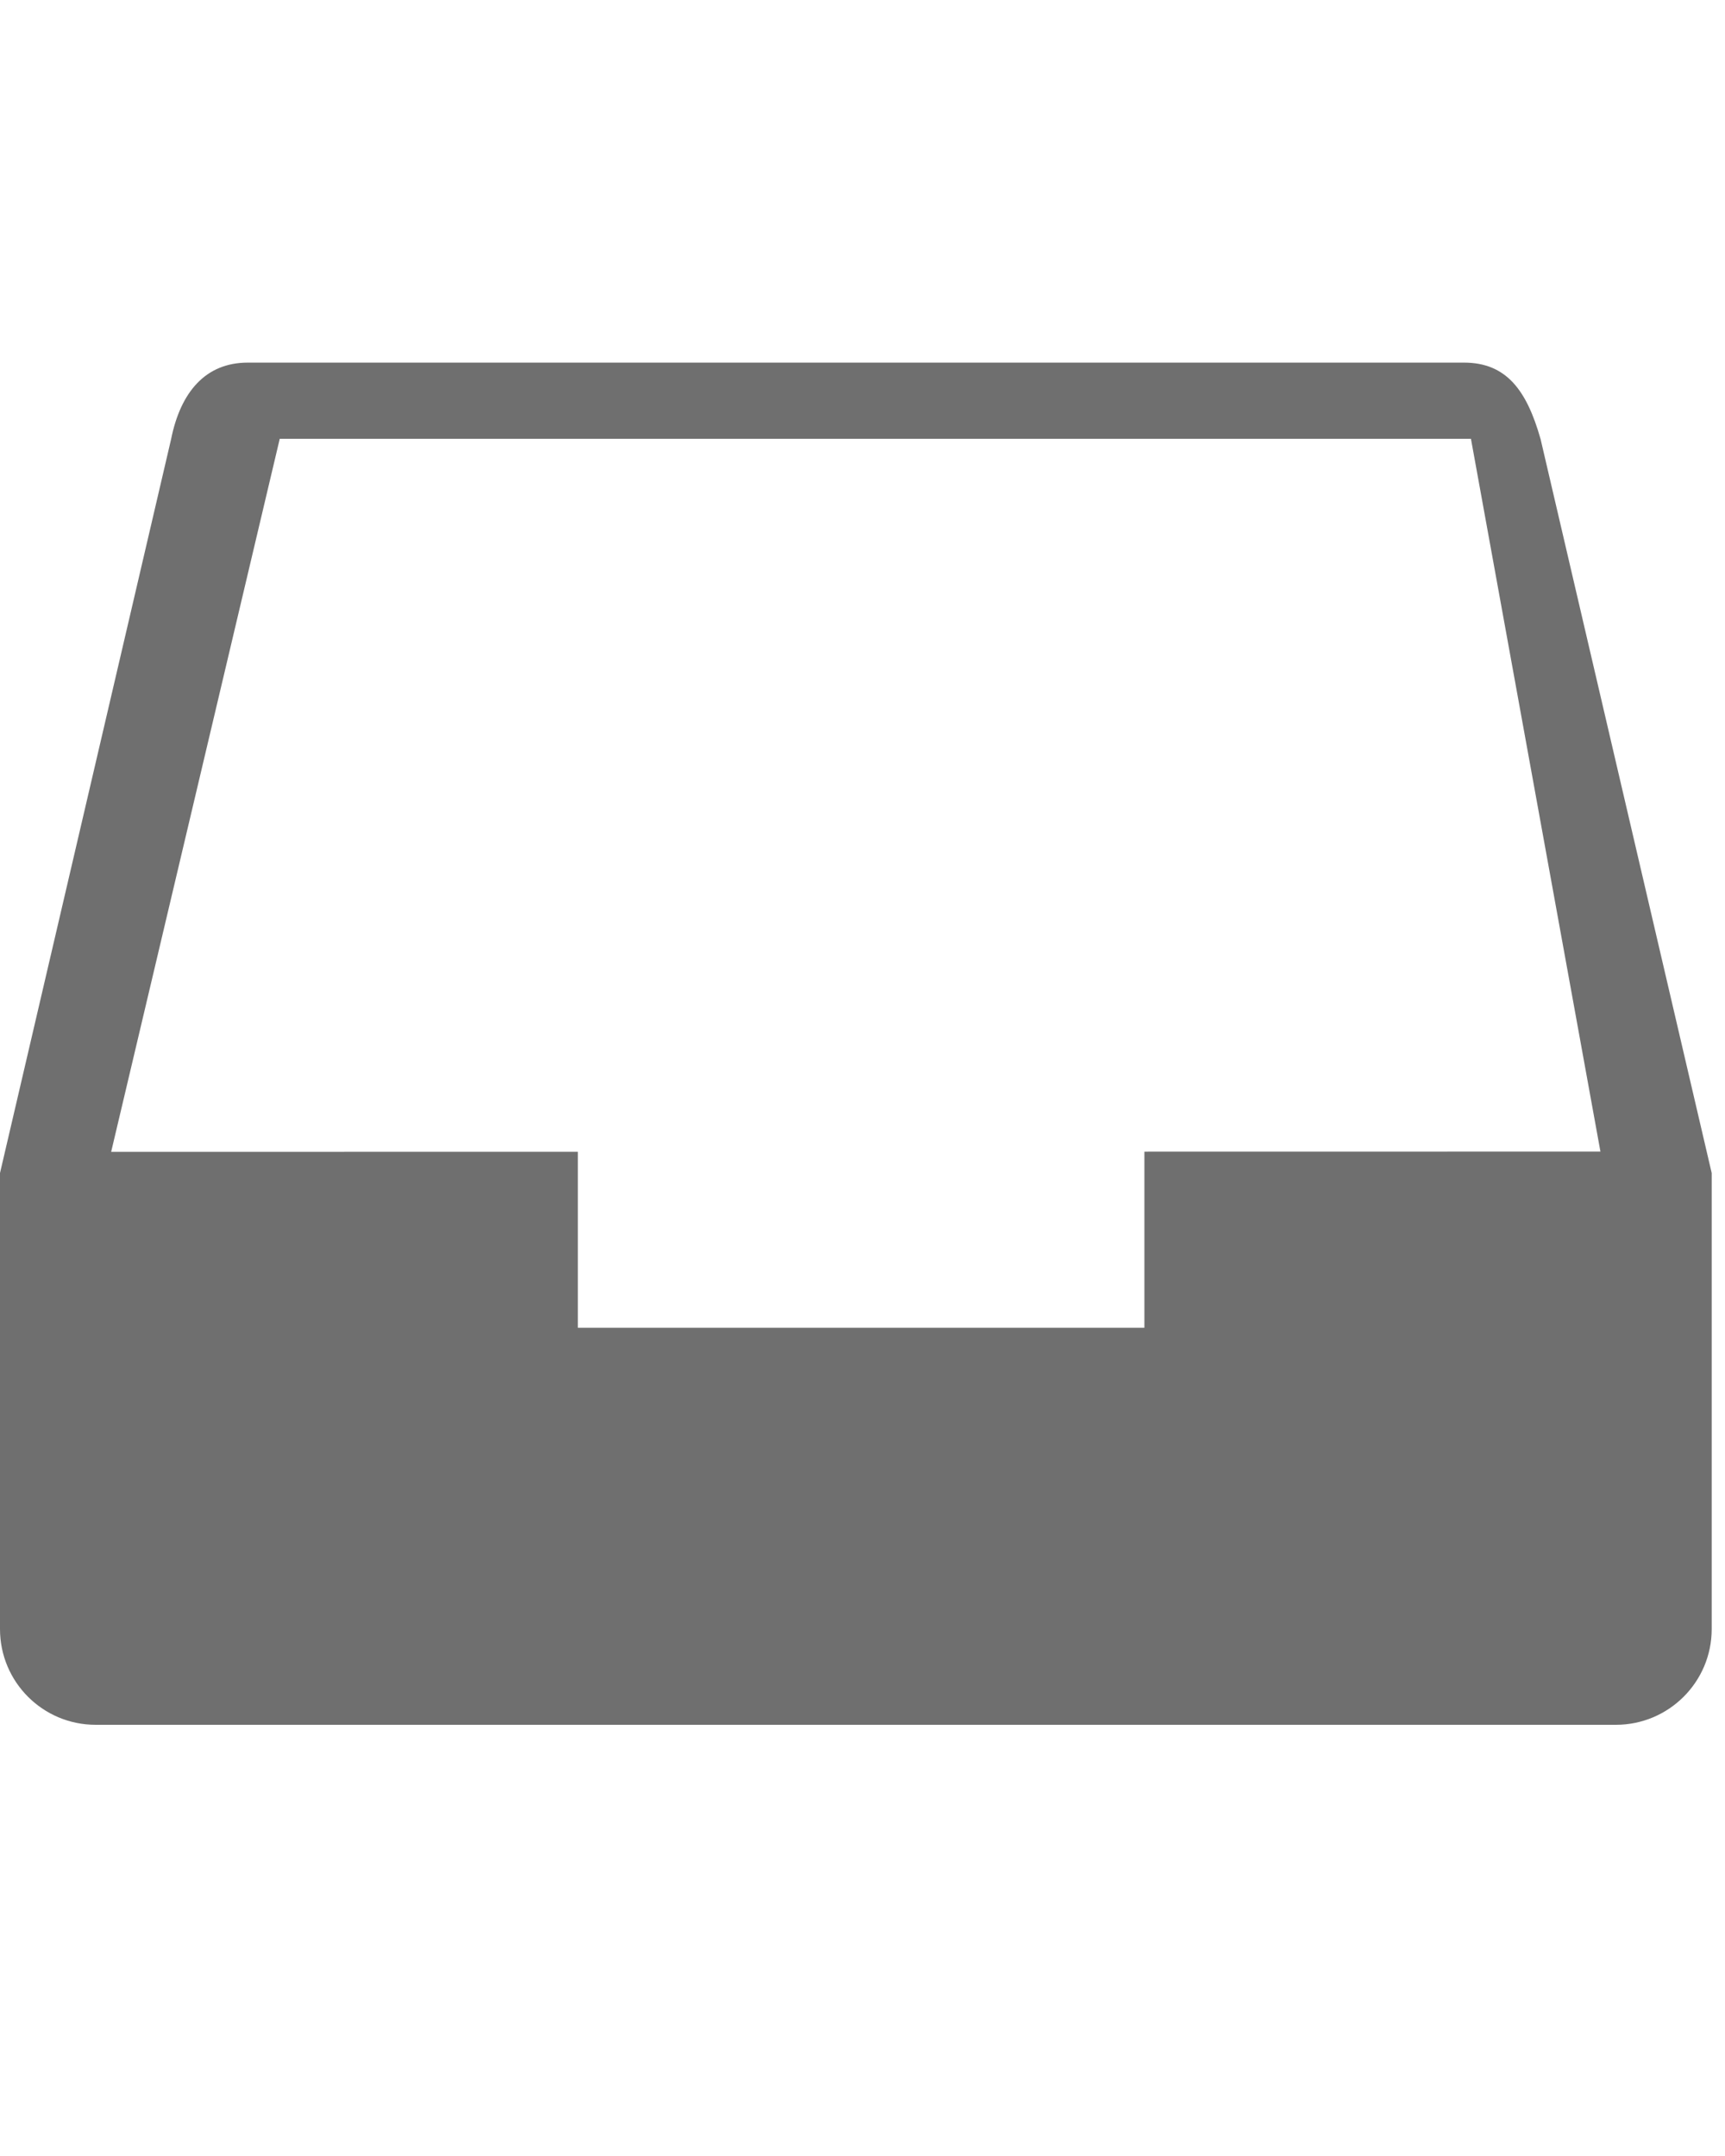 <?xml version="1.0" encoding="UTF-8" standalone="no"?>
<svg
   xmlns:dc="http://purl.org/dc/elements/1.1/"
   xmlns:cc="http://creativecommons.org/ns#"
   xmlns:rdf="http://www.w3.org/1999/02/22-rdf-syntax-ns#"
   xmlns:svg="http://www.w3.org/2000/svg"
   xmlns="http://www.w3.org/2000/svg"
   xmlns:sodipodi="http://sodipodi.sourceforge.net/DTD/sodipodi-0.dtd"
   xmlns:inkscape="http://www.inkscape.org/namespaces/inkscape"
   version="1.1"
   x="0px"
   y="0px"
   viewBox="0 0 100 125"
   enable-background="new 0 0 100 100"
   xml:space="preserve"
   id="svg14"
   sodipodi:docname="general-parts.svg"
   inkscape:version="0.92.2 (5c3e80d, 2017-08-06)"><defs
     id="defs18" /><sodipodi:namedview
     pagecolor="#ffffff"
     bordercolor="#666666"
     borderopacity="1"
     objecttolerance="10"
     gridtolerance="10"
     guidetolerance="10"
     inkscape:pageopacity="0"
     inkscape:pageshadow="2"
     inkscape:window-width="1920"
     inkscape:window-height="1017"
     id="namedview16"
     showgrid="false"
     inkscape:zoom="5.3400704"
     inkscape:cx="35.717854"
     inkscape:cy="86.522096"
     inkscape:window-x="-8"
     inkscape:window-y="-8"
     inkscape:window-maximized="1"
     inkscape:current-layer="svg14" /><path
     d="M89.311,25.466c-0.804-2.849-1.993-4.442-4.442-4.442H14.36c-2.454,0-3.897,1.721-4.442,4.442L0,68.011  v26.44C0,97.518,2.481,100,5.546,100h88.131c3.061,0,5.552-2.482,5.552-5.549v-26.44L89.311,25.466z M66.342,66.772v10.21H33.498  V66.779L6.444,66.781l9.773-41.341h69.055l7.507,41.328L66.342,66.772z"
     id="path2"
     style="fill:#6f6f6f;fill-opacity:1"
     fill="#000000" /><g
     transform="translate(-111.844,0.196)"
     id="g824"><path
       style="fill:#6f6f6f"
       inkscape:connector-curvature="0"
       id="path2-2"
       d="m 20.769,40.723 c 0.188,0.401 0.591,0.654 1.023,0.654 h 17.593 v 14.51 c 0,5.604 4.538,8.285 10.141,8.285 5.599,0 10.141,-2.682 10.141,-8.285 v -14.51 h 17.588 c 0.441,0 0.836,-0.253 1.028,-0.654 0.178,-0.394 0.117,-0.866 -0.165,-1.199 L 50.379,6.75 C 50.168,6.501 49.854,6.358 49.525,6.358 c -0.333,0 -0.647,0.143 -0.863,0.392 L 20.938,39.523 c -0.287,0.334 -0.347,0.806 -0.169,1.2 z" /><path
       style="fill:#6f6f6f"
       inkscape:connector-curvature="0"
       id="path4"
       d="M 89.154,25.596 C 88.352,22.752 87.165,21.161 84.72,21.161 H 66.902 l 3.735,4.409 h 14.486 l 7.494,41.255 -26.39,0.005 V 77.022 H 33.439 V 66.837 L 6.433,66.84 16.189,25.57 h 12.224 l 3.731,-4.409 H 14.335 c -2.45,0 -3.89,1.718 -4.435,4.435 L 0,68.066 V 94.46 C 0,97.522 2.481,100 5.537,100 h 87.978 c 3.06,0 5.542,-2.478 5.542,-5.54 V 68.066 Z" /></g></svg>